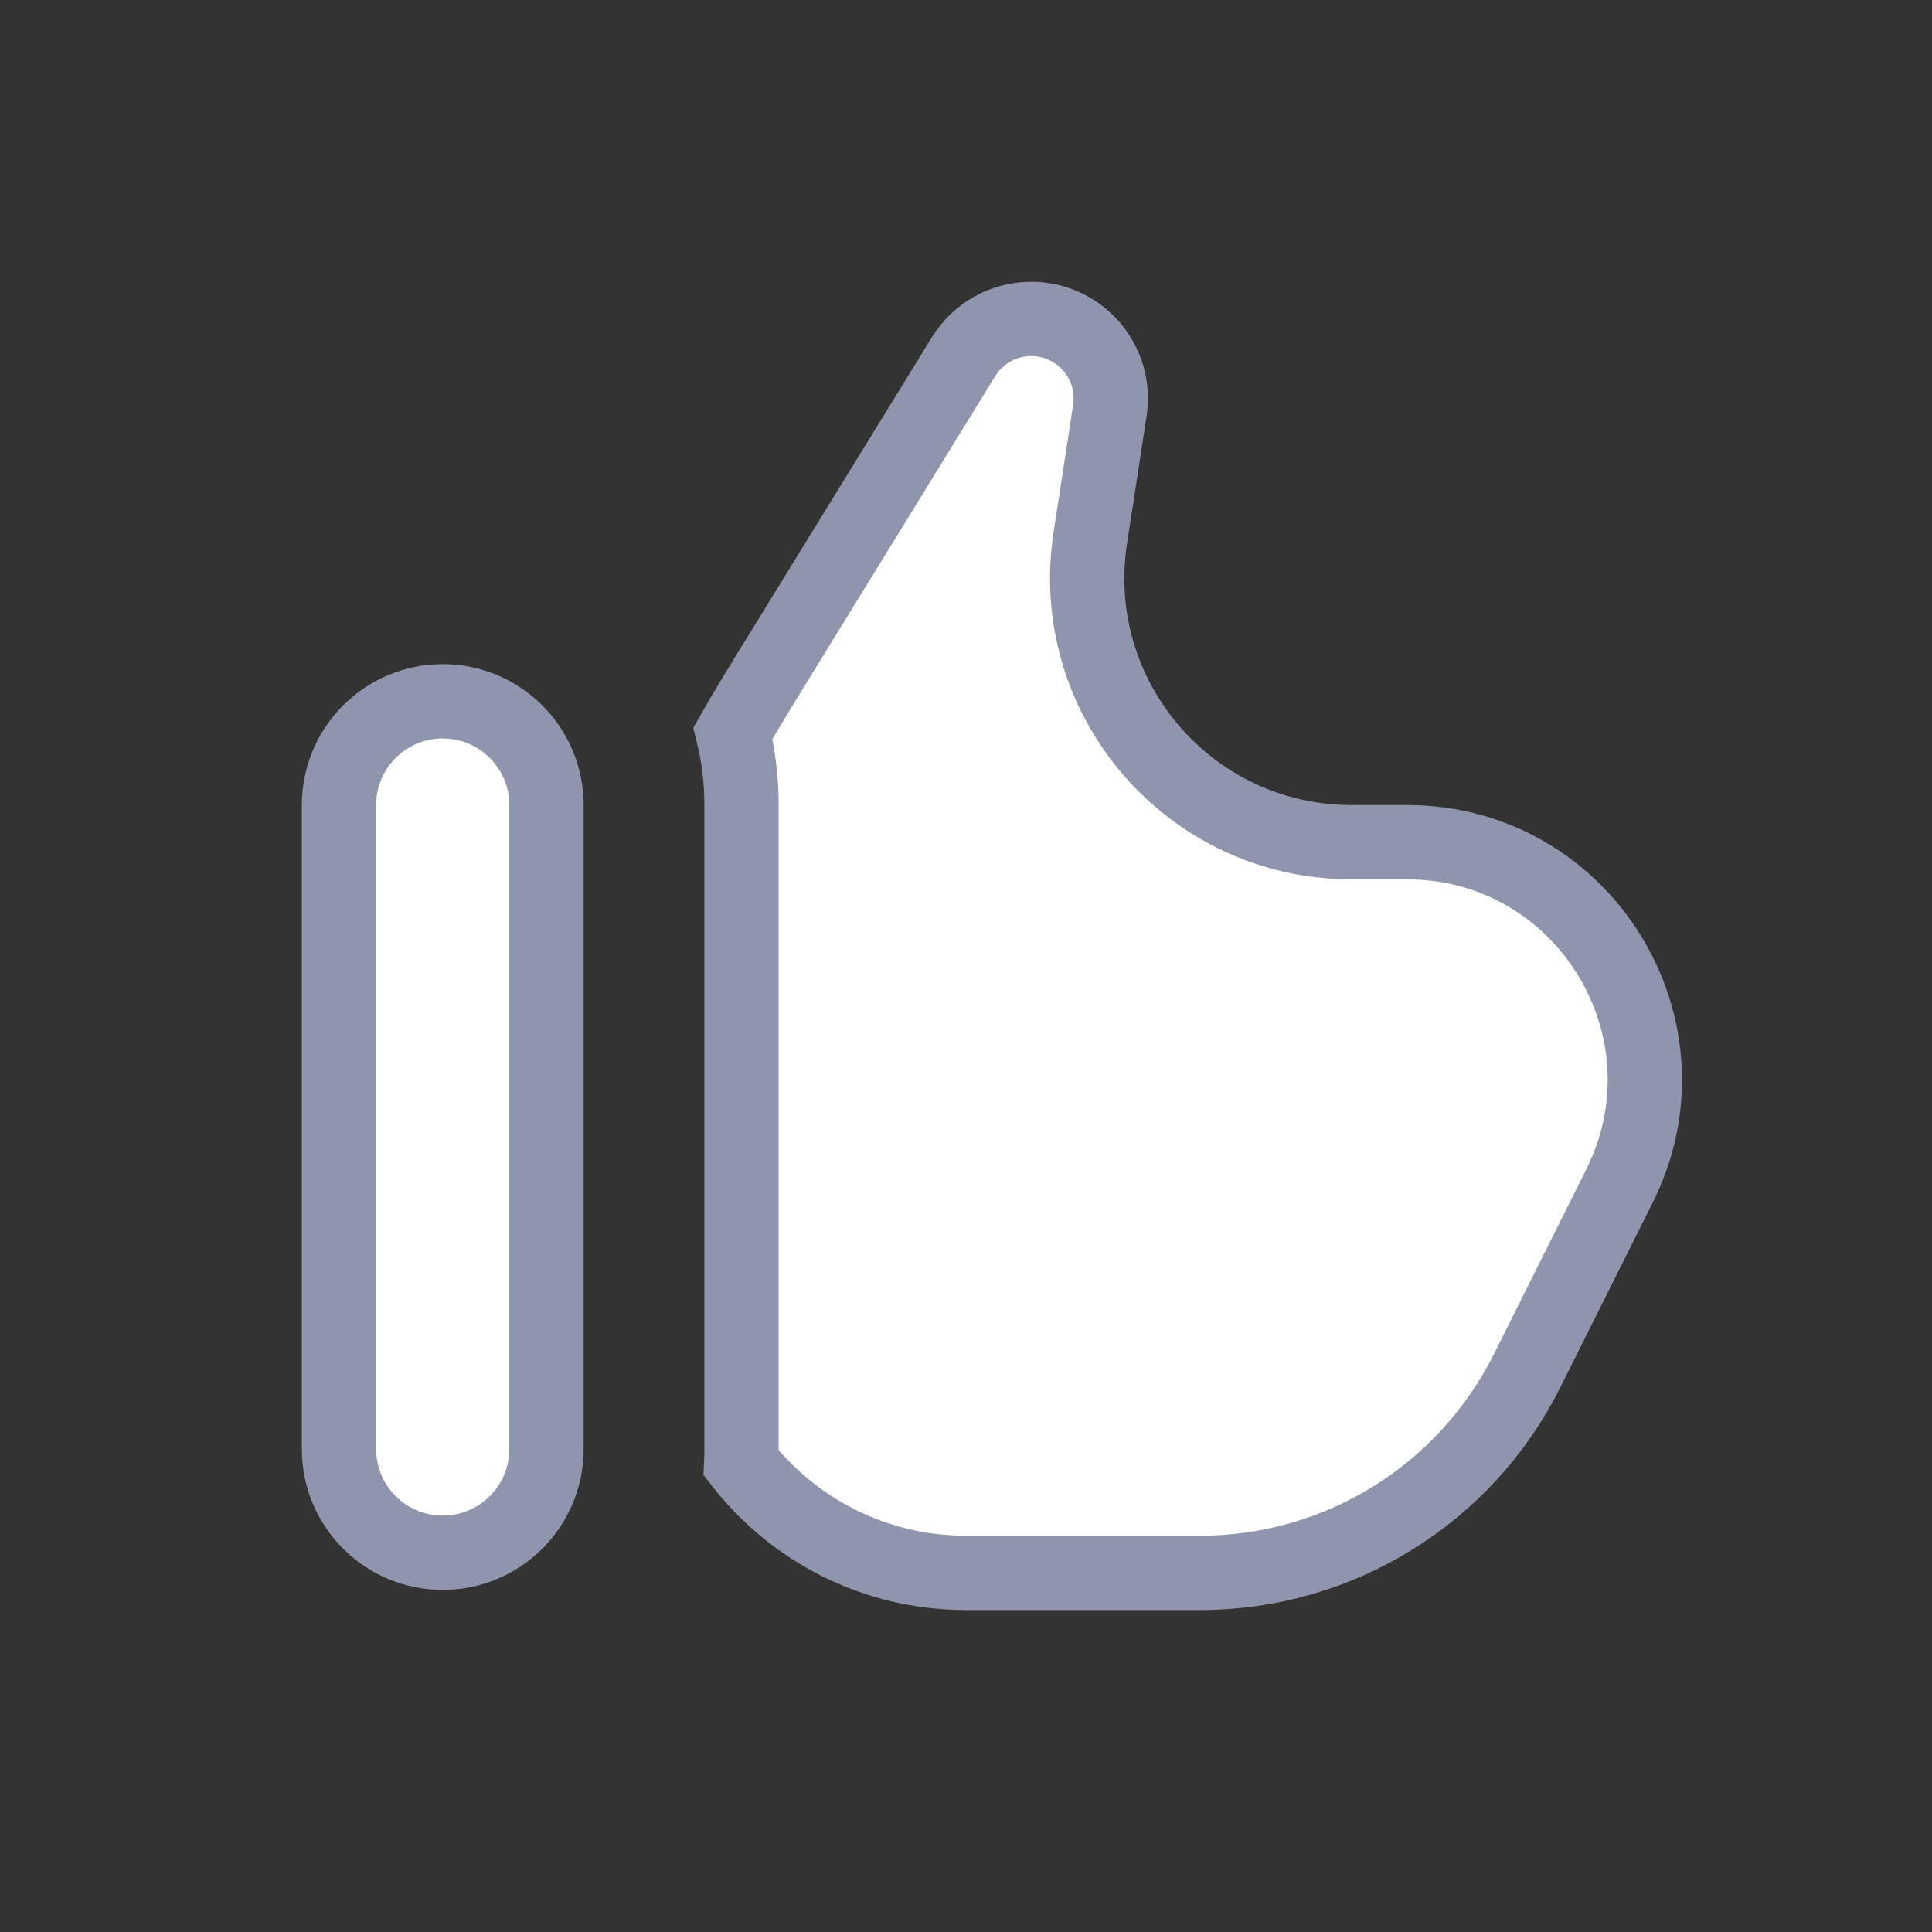 <svg width="26" height="26" viewBox="0 0 26 26" fill="none" xmlns="http://www.w3.org/2000/svg">
<rect x="0" y="0" width="26" height="26" fill="#333333" stroke="none"/>
<path d="M10.55 8.728L10.55 8.728C10.255 9.206 10.035 9.565 9.863 9.868C9.939 10.178 9.979 10.501 9.979 10.834V19.5C9.979 19.563 9.978 19.626 9.975 19.688C10.677 20.589 11.771 21.167 13 21.167H16.152C18.015 21.167 19.717 20.115 20.55 18.449L21.794 15.961L21.794 15.961C22.857 13.835 21.311 11.334 18.935 11.334H18.188C16.008 11.334 14.341 9.391 14.673 7.237L14.936 5.525L14.936 5.525C15.036 4.877 14.534 4.292 13.878 4.292C13.506 4.292 13.161 4.485 12.966 4.802C12.966 4.802 12.966 4.802 12.966 4.802L10.55 8.728Z" fill="white" stroke="#9095AE"/>
<path d="M5.958 20.896C6.729 20.896 7.354 20.272 7.354 19.501V10.834C7.354 10.063 6.729 9.438 5.958 9.438C5.187 9.438 4.562 10.063 4.562 10.834V19.501C4.562 20.272 5.187 20.896 5.958 20.896Z" fill="white" stroke="#9095AE"/>
</svg>
